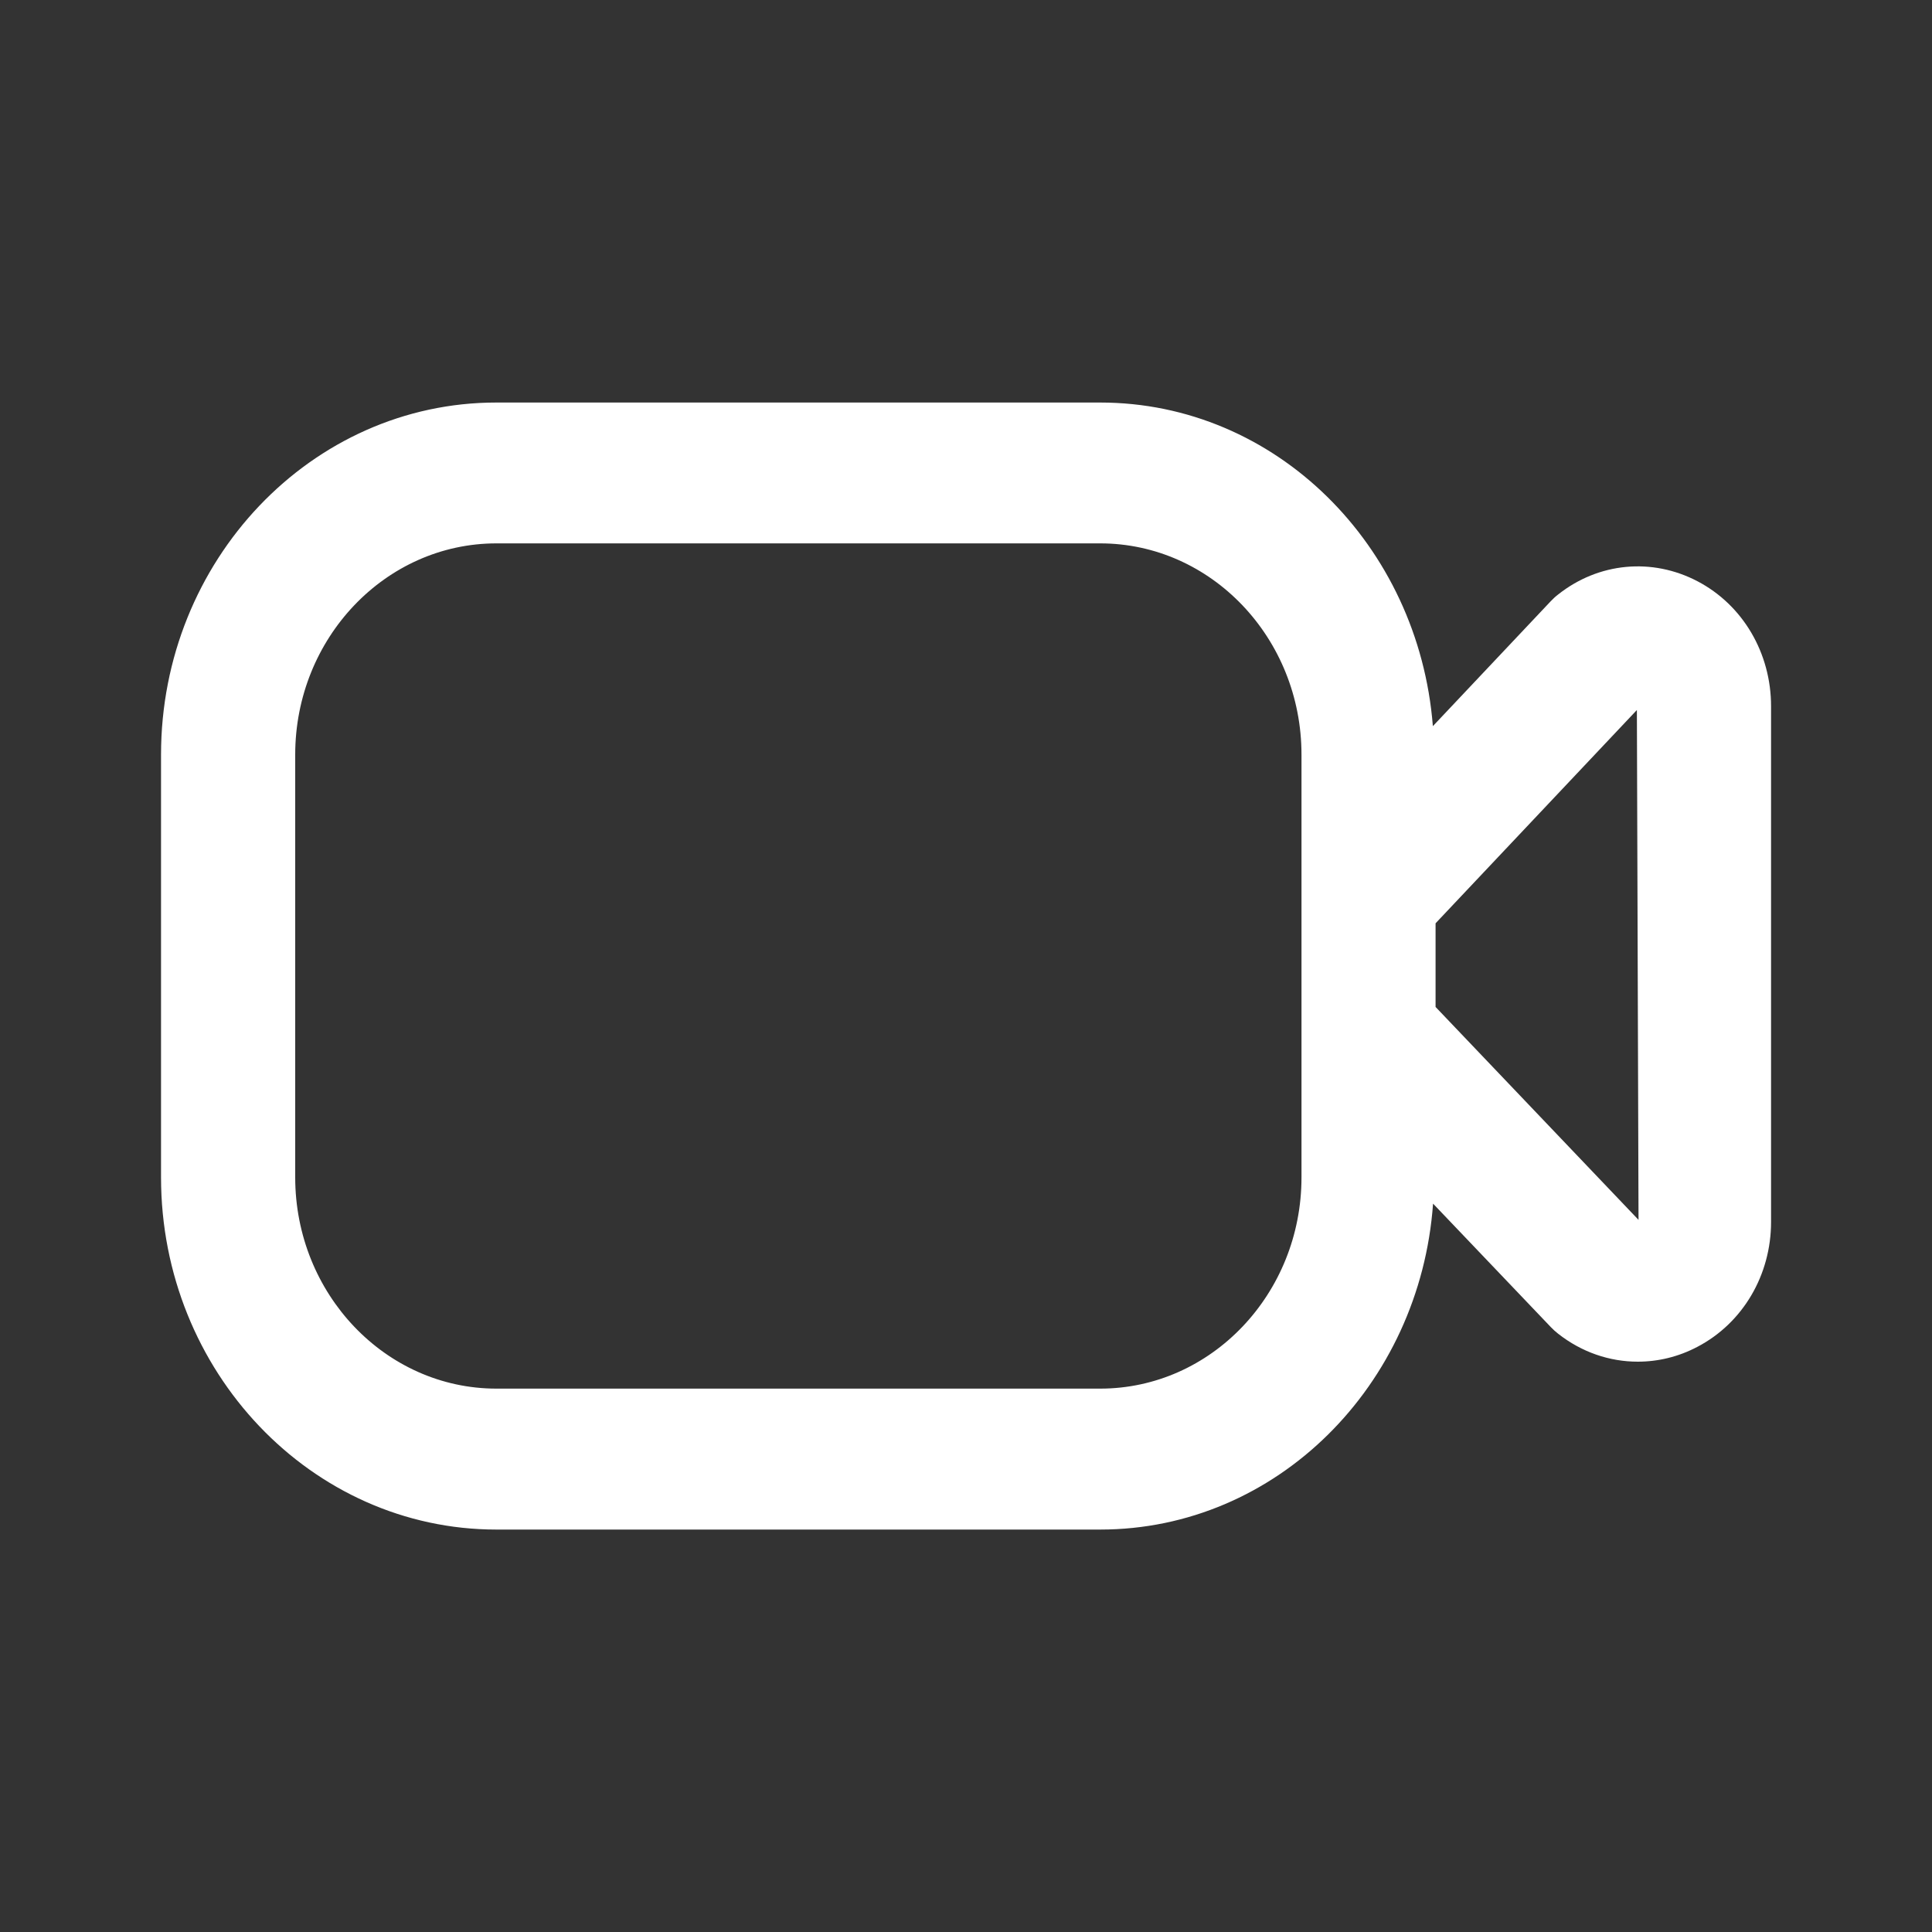 <svg width="20" height="20" viewBox="0 0 20 20" fill="none" xmlns="http://www.w3.org/2000/svg">
<rect x="0" y="0" width="20" height="20" fill="#333333" stroke="none"/>
<path d="M17.572 6.017C17.102 5.771 16.549 5.822 16.13 6.154C16.102 6.175 16.077 6.199 16.053 6.224L14.833 7.517C14.686 5.647 13.207 4.167 11.389 4.167H5.139C3.225 4.166 1.667 5.802 1.667 7.812V12.188C1.667 14.198 3.225 15.834 5.139 15.834H11.389C13.215 15.834 14.7 14.341 14.835 12.46L16.055 13.739C16.078 13.763 16.102 13.785 16.129 13.806C16.373 13.998 16.662 14.096 16.954 14.096C17.164 14.096 17.375 14.046 17.572 13.942C18.042 13.696 18.334 13.199 18.334 12.649V7.312C18.334 6.76 18.042 6.263 17.572 6.017ZM11.389 14.375H5.139C3.991 14.375 3.056 13.394 3.056 12.188V7.812C3.056 6.606 3.991 5.625 5.139 5.625H11.389C12.538 5.625 13.473 6.606 13.473 7.812V12.188C13.473 13.394 12.538 14.375 11.389 14.375ZM14.861 10.425V9.558L16.945 7.35L16.962 12.628L14.861 10.424V10.425Z" fill="white"/>
</svg>
